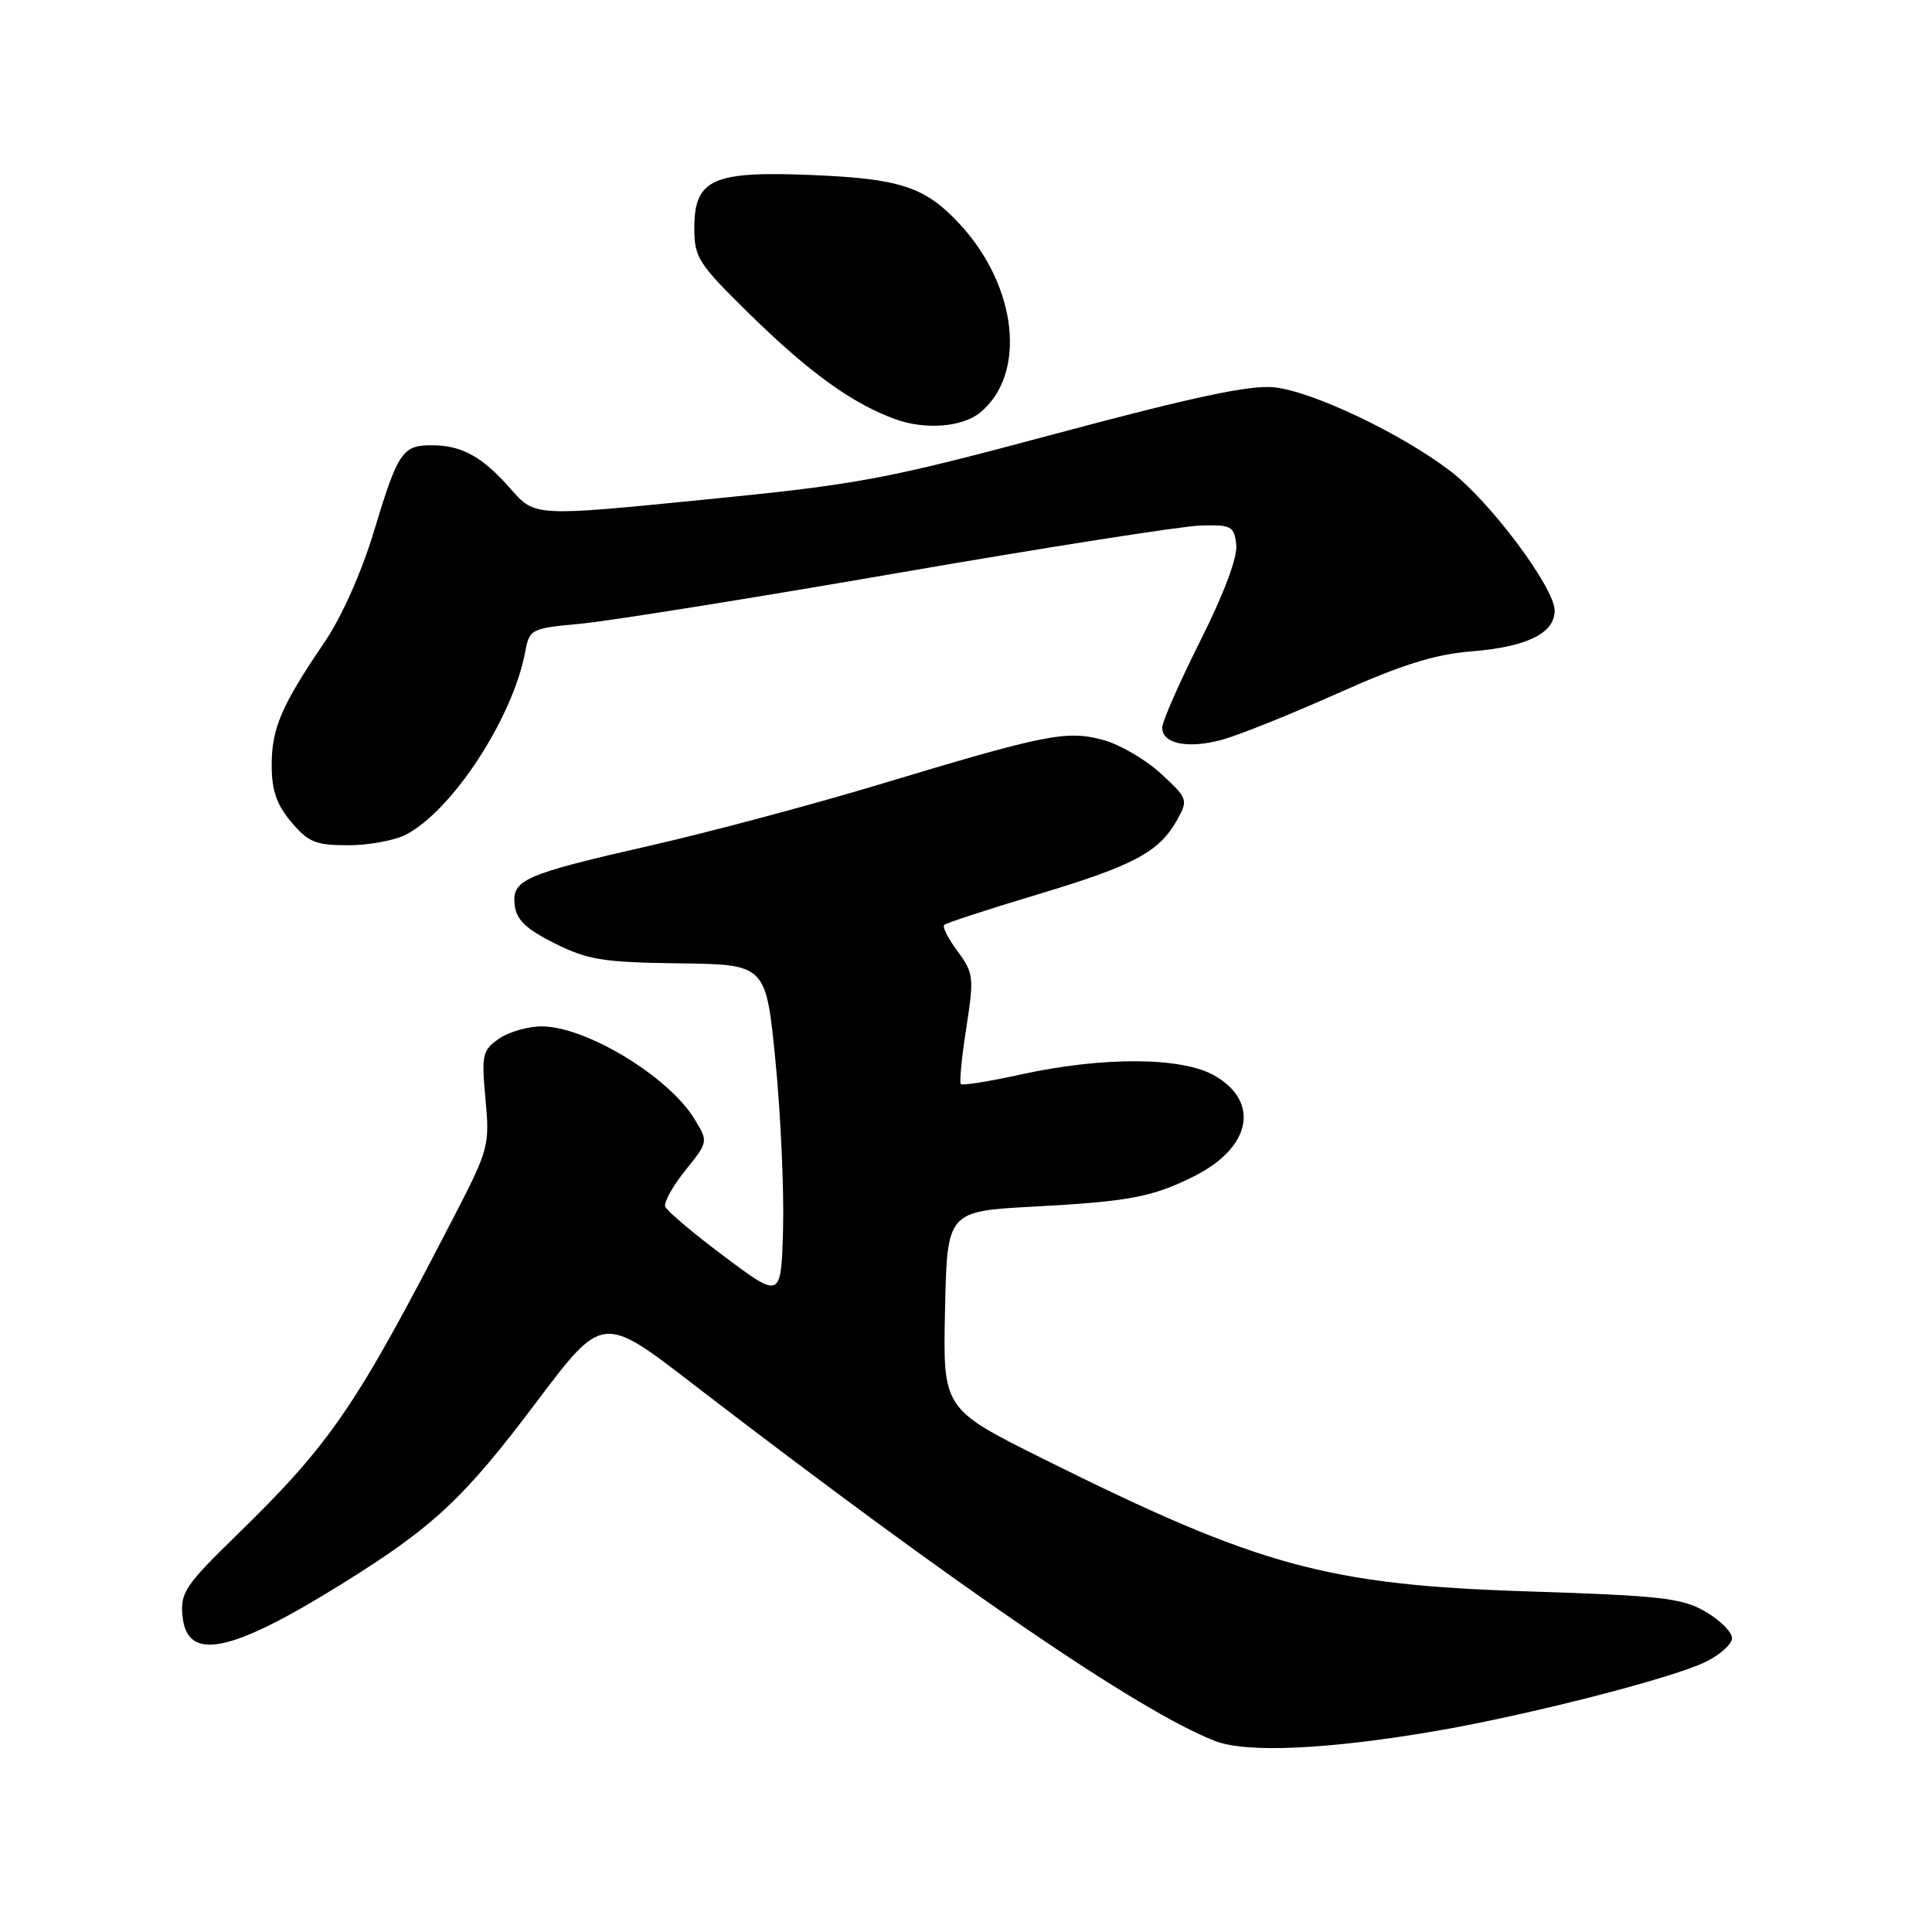 <?xml version="1.0" encoding="UTF-8" standalone="no"?>
<!DOCTYPE svg PUBLIC "-//W3C//DTD SVG 1.1//EN" "http://www.w3.org/Graphics/SVG/1.1/DTD/svg11.dtd" >
<svg xmlns="http://www.w3.org/2000/svg" xmlns:xlink="http://www.w3.org/1999/xlink" version="1.1" viewBox="0 0 256 256">
 <g >
 <path fill="currentColor"
d=" M 190.00 229.41 C 202.20 227.34 221.49 222.41 226.00 220.21 C 227.93 219.27 229.50 217.85 229.50 217.06 C 229.50 216.26 227.93 214.69 226.00 213.56 C 222.91 211.75 220.16 211.44 202.50 210.87 C 175.81 210.01 166.87 207.56 138.22 193.30 C 124.94 186.68 124.94 186.68 125.22 173.59 C 125.50 160.50 125.50 160.50 137.00 159.88 C 149.66 159.20 152.70 158.62 158.24 155.85 C 165.74 152.09 167.00 146.06 161.00 142.56 C 156.67 140.03 146.17 139.97 135.10 142.41 C 131.03 143.30 127.53 143.86 127.32 143.65 C 127.11 143.44 127.43 140.09 128.04 136.19 C 129.08 129.51 129.01 128.93 126.89 126.06 C 125.65 124.39 124.85 122.82 125.11 122.56 C 125.36 122.30 130.96 120.48 137.54 118.50 C 150.30 114.67 153.62 112.89 156.00 108.60 C 157.45 105.99 157.38 105.78 153.83 102.51 C 151.81 100.65 148.36 98.63 146.15 98.04 C 141.31 96.74 138.61 97.28 116.50 103.95 C 107.70 106.60 94.20 110.21 86.50 111.97 C 69.38 115.87 67.81 116.55 68.20 119.94 C 68.43 121.89 69.70 123.10 73.50 125.00 C 77.89 127.19 79.91 127.52 90.00 127.65 C 101.50 127.79 101.50 127.79 102.76 140.65 C 103.45 147.72 103.90 157.69 103.76 162.81 C 103.50 172.12 103.50 172.12 96.00 166.51 C 91.88 163.43 88.34 160.44 88.14 159.88 C 87.95 159.31 89.15 157.15 90.82 155.07 C 93.86 151.29 93.86 151.29 92.01 148.26 C 88.59 142.64 77.63 136.00 71.76 136.00 C 69.94 136.00 67.39 136.74 66.09 137.65 C 63.92 139.17 63.78 139.78 64.33 145.64 C 64.90 151.76 64.76 152.31 60.14 161.24 C 47.09 186.51 43.89 191.20 31.18 203.59 C 24.57 210.03 23.88 211.06 24.18 214.11 C 24.76 220.21 30.43 219.10 45.10 210.00 C 57.39 202.37 61.40 198.64 71.00 185.89 C 79.83 174.16 79.83 174.16 91.66 183.27 C 126.49 210.06 150.97 226.80 161.00 230.69 C 165.15 232.30 175.78 231.83 190.00 229.41 Z  M 53.80 110.59 C 59.98 107.35 67.94 95.14 69.59 86.39 C 70.16 83.34 70.33 83.26 77.00 82.64 C 80.75 82.29 99.72 79.25 119.16 75.89 C 138.60 72.53 156.53 69.72 159.00 69.64 C 163.17 69.51 163.52 69.70 163.81 72.15 C 164.00 73.82 162.23 78.56 159.06 84.89 C 156.28 90.43 154.00 95.62 154.00 96.41 C 154.00 98.56 157.37 99.25 161.90 98.03 C 164.10 97.43 170.99 94.67 177.20 91.89 C 185.71 88.08 190.10 86.70 195.00 86.31 C 202.34 85.71 206.00 83.91 206.00 80.91 C 206.00 77.88 197.44 66.43 192.17 62.41 C 185.65 57.43 173.90 51.85 168.83 51.32 C 165.62 50.99 158.16 52.58 140.00 57.44 C 117.18 63.56 113.97 64.16 93.18 66.22 C 70.87 68.44 70.87 68.44 67.68 64.80 C 63.92 60.51 61.20 59.00 57.19 59.00 C 53.31 59.00 52.72 59.89 49.52 70.50 C 47.91 75.82 45.26 81.77 43.03 85.05 C 37.30 93.48 36.00 96.49 36.00 101.37 C 36.00 104.73 36.65 106.62 38.59 108.92 C 40.84 111.60 41.83 112.00 46.14 112.00 C 48.87 112.00 52.31 111.36 53.80 110.59 Z  M 129.82 54.71 C 136.09 49.64 134.84 37.95 127.14 29.66 C 122.60 24.78 119.34 23.69 107.77 23.20 C 94.42 22.63 92.00 23.71 92.00 30.24 C 92.00 34.12 92.53 34.95 99.25 41.54 C 107.26 49.40 112.96 53.50 118.70 55.57 C 122.60 56.97 127.48 56.59 129.82 54.71 Z "/>
</g>
</svg>